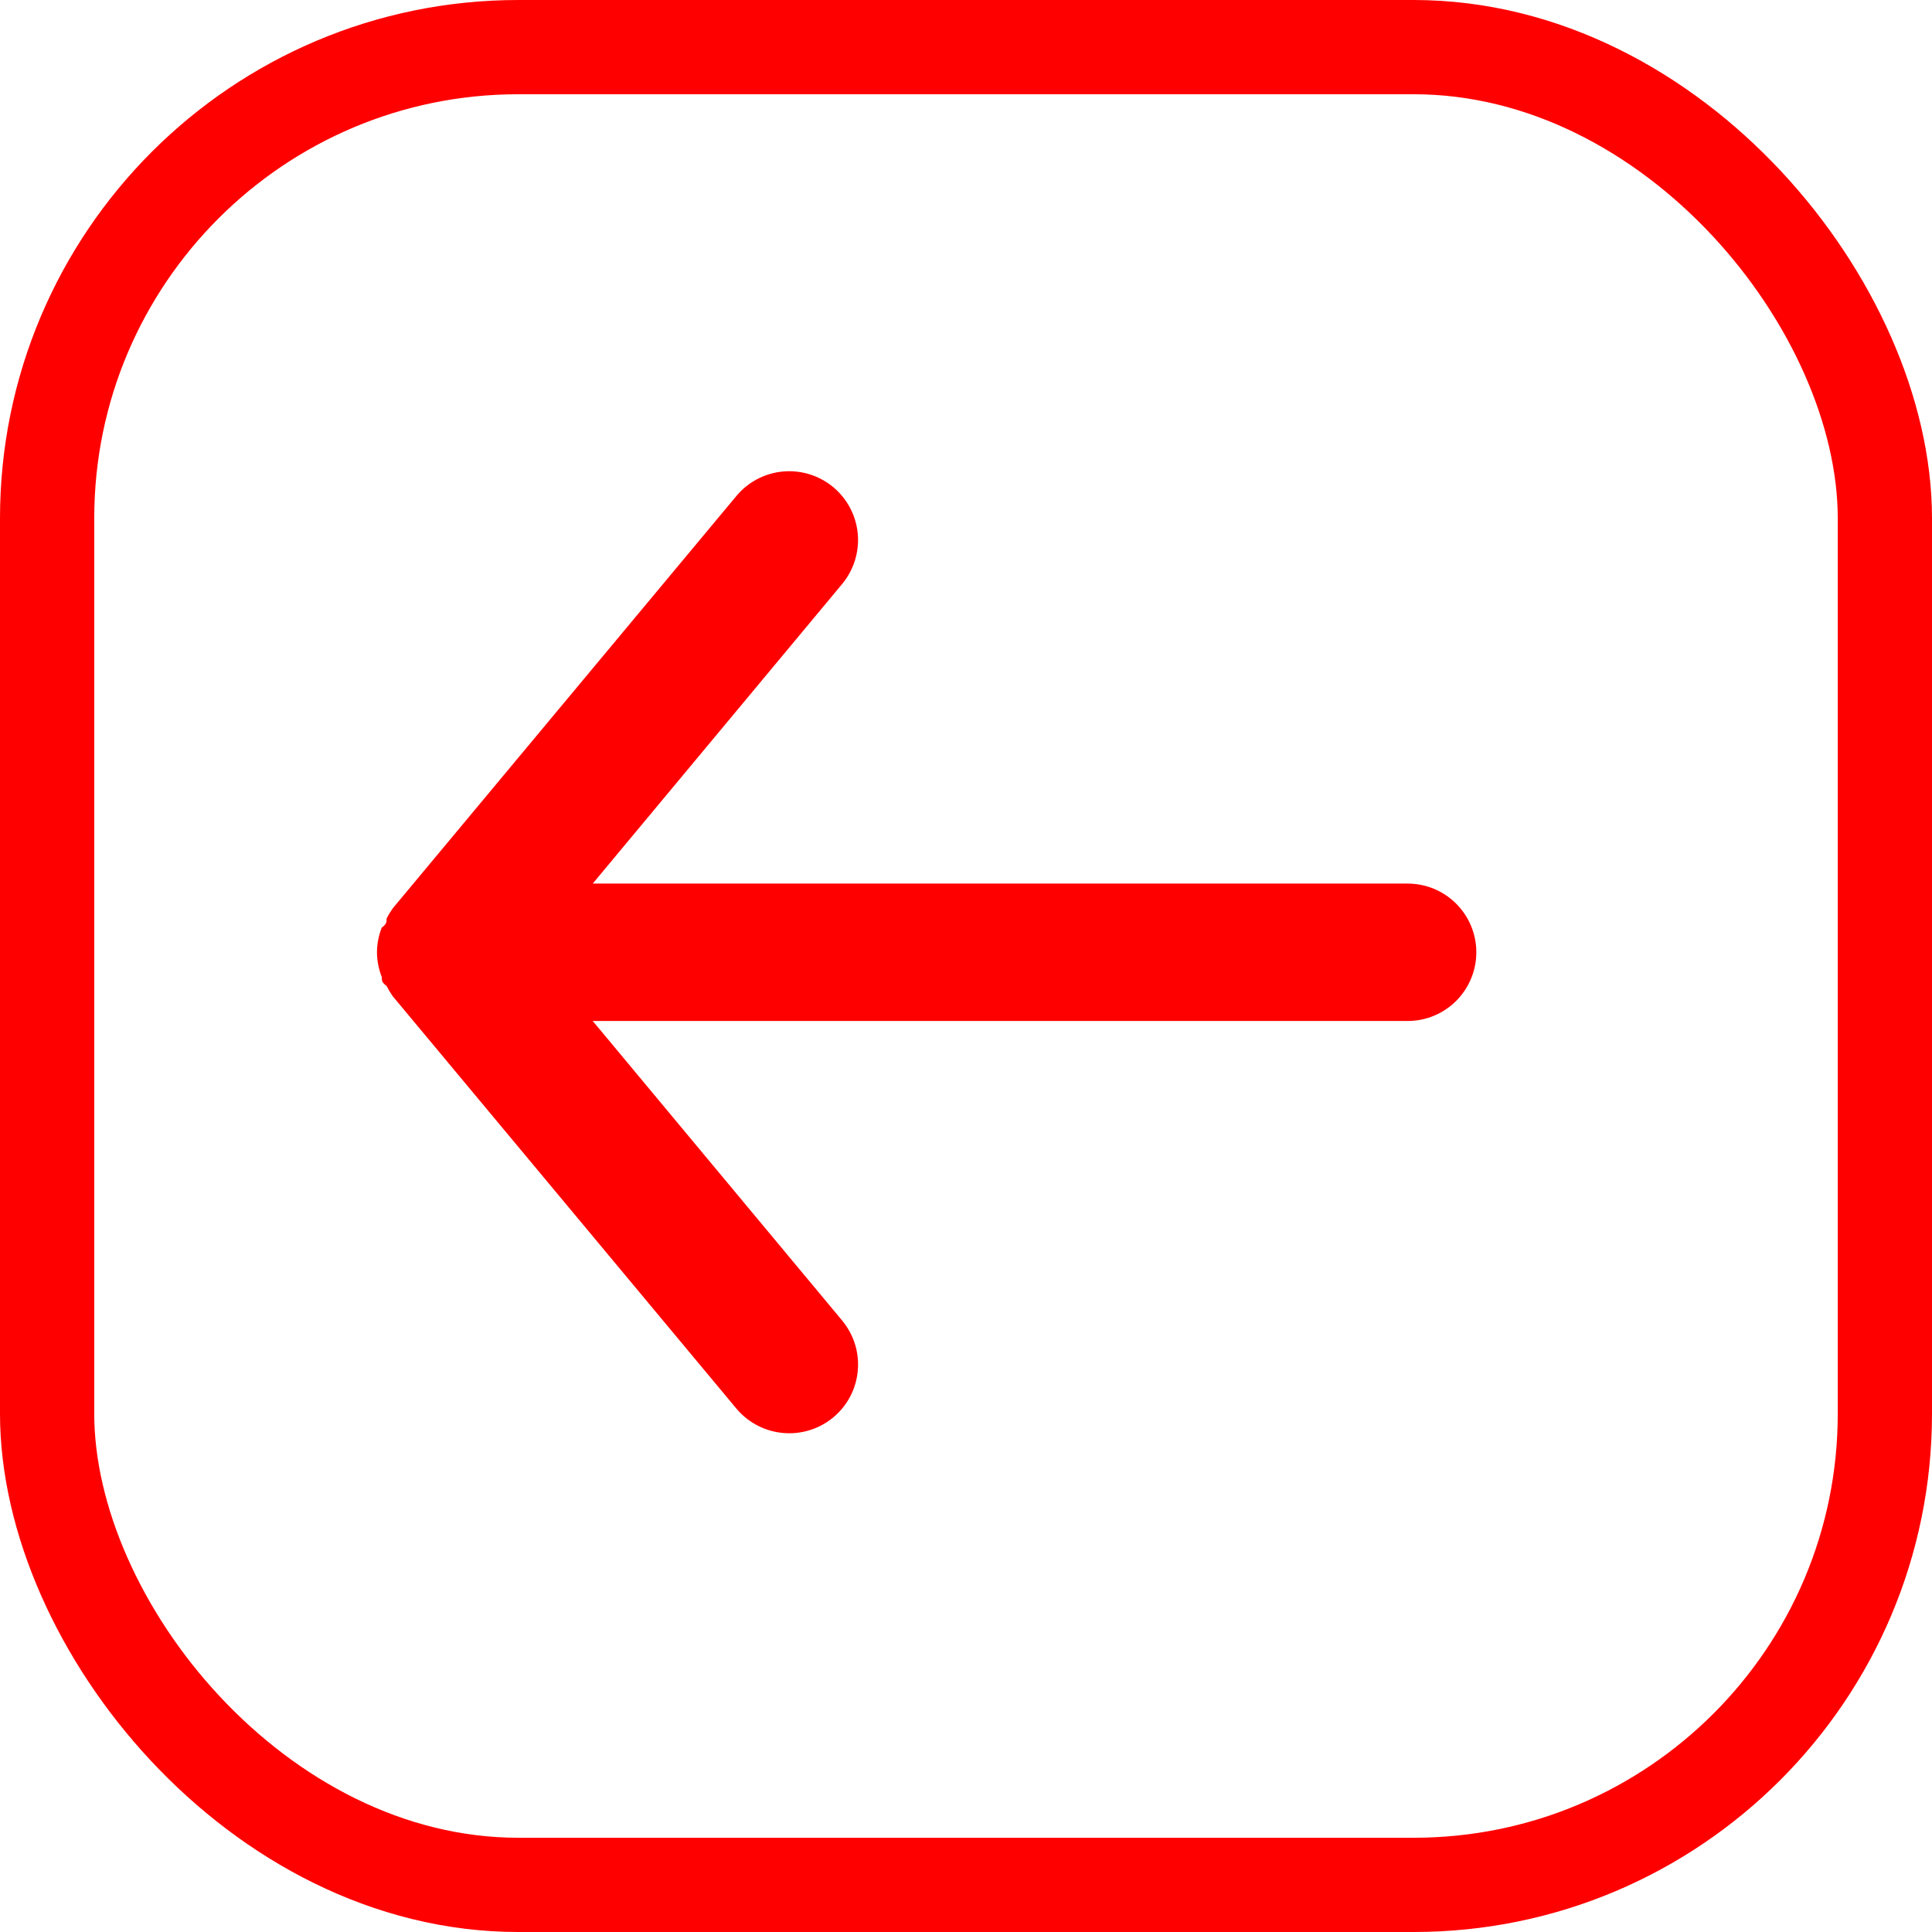<svg width="41" height="41" viewBox="0 0 41 41" fill="none" xmlns="http://www.w3.org/2000/svg">
<g id="eva:arrow-back-fill">
<rect x="1" y="1" width="39" height="39" rx="10" stroke="red" stroke-width="2"/>
<path id="Vector" d="M29.872 18.751H12.579L17.872 12.393C18.119 12.095 18.238 11.711 18.203 11.326C18.167 10.94 17.98 10.585 17.682 10.337C17.384 10.09 17 9.971 16.615 10.006C16.229 10.042 15.873 10.229 15.626 10.527L8.335 19.276C8.286 19.345 8.242 19.418 8.204 19.494C8.204 19.567 8.204 19.611 8.102 19.684C8.036 19.851 8.001 20.029 8 20.209C8.001 20.389 8.036 20.566 8.102 20.734C8.102 20.806 8.102 20.85 8.204 20.923C8.242 20.999 8.286 21.072 8.335 21.142L15.626 29.891C15.763 30.055 15.935 30.188 16.129 30.278C16.323 30.369 16.535 30.416 16.749 30.416C17.089 30.416 17.42 30.298 17.682 30.08C17.83 29.958 17.952 29.808 18.041 29.638C18.131 29.468 18.186 29.282 18.203 29.092C18.221 28.901 18.201 28.708 18.144 28.525C18.087 28.342 17.994 28.172 17.872 28.024L12.579 21.667H29.872C30.259 21.667 30.63 21.513 30.903 21.24C31.176 20.966 31.33 20.595 31.33 20.209C31.33 19.822 31.176 19.451 30.903 19.178C30.63 18.904 30.259 18.751 29.872 18.751Z" fill="red"/>
</g>
</svg>
